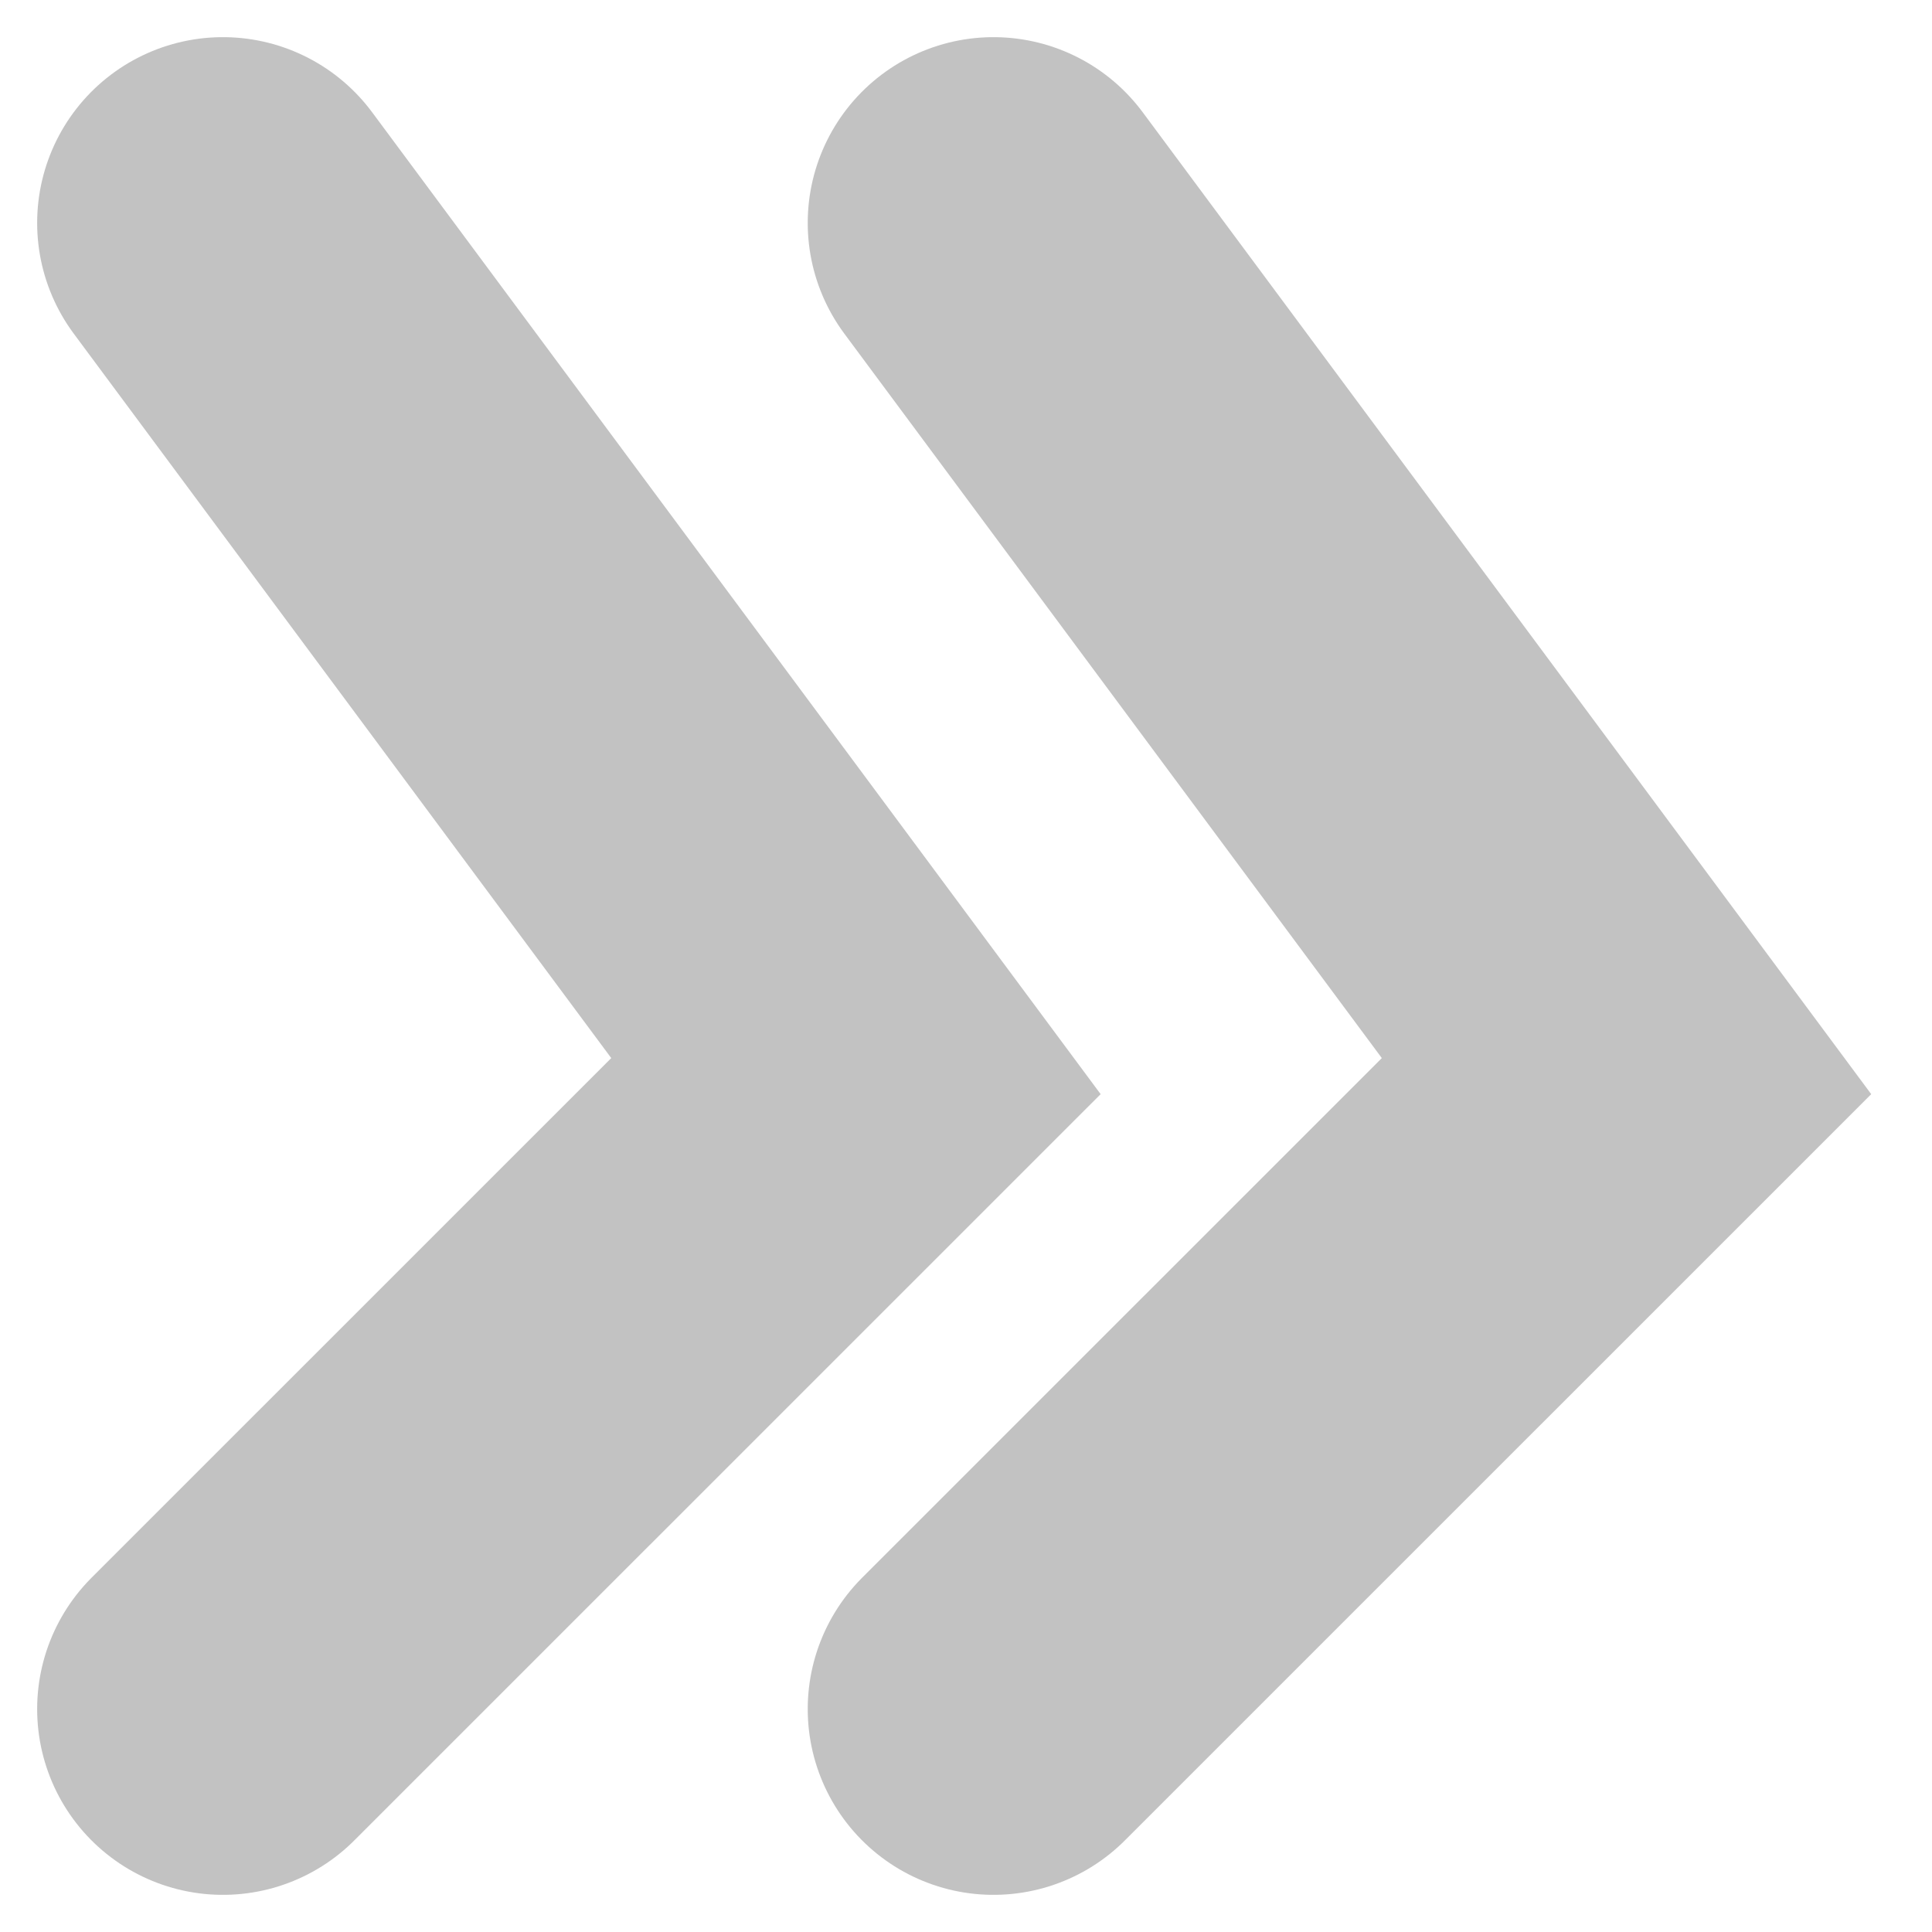 <svg width="26" height="26" viewBox="0 0 26 26" fill="none" xmlns="http://www.w3.org/2000/svg">
<path d="M3 3L11.519 14.482L3 23" stroke="#C2C2C2" stroke-width="5" stroke-linecap="round"/>
<path d="M13.37 3L21.889 14.482L13.37 23" stroke="#C2C2C2" stroke-width="5" stroke-linecap="round"/>
</svg>
